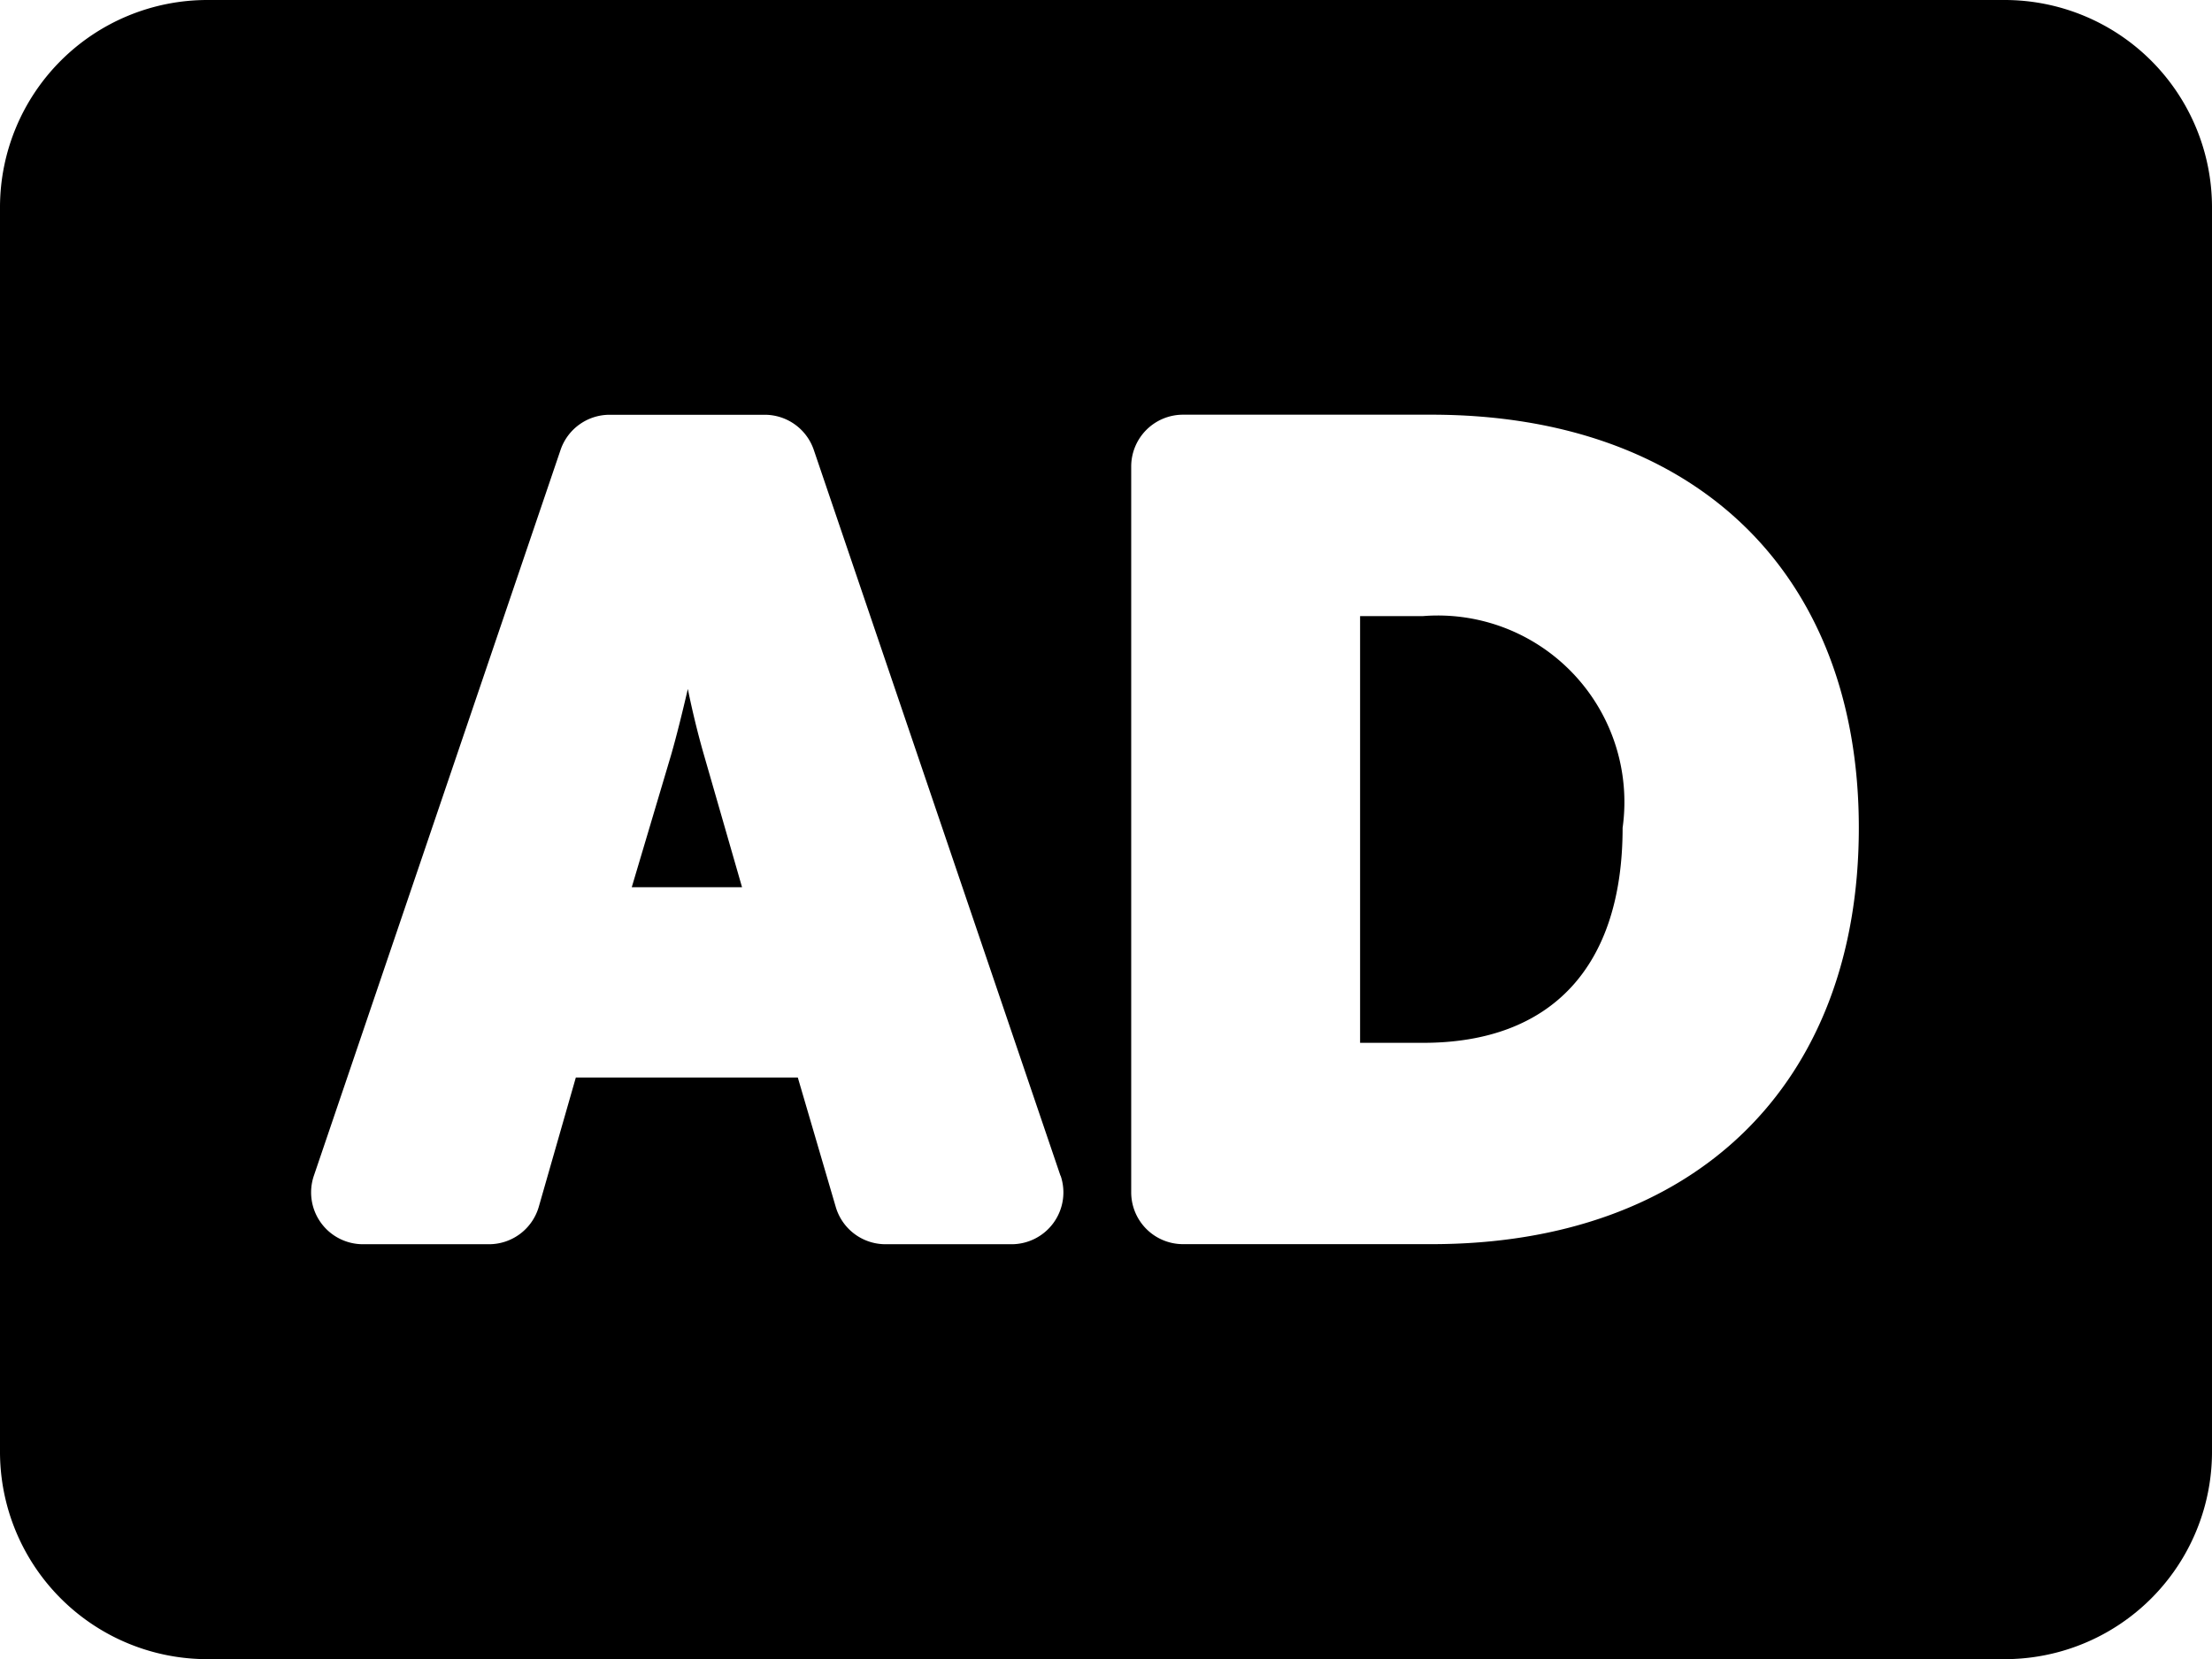 <svg xmlns="http://www.w3.org/2000/svg" width="28.084" height="21.063" viewBox="0 0 28.084 21.063">
  <g id="audio-description" style="isolation: isolate">
    <path id="audio-description-2" data-name="audio-description" d="M8.937,73.583l.484,1.681h-1.4l.5-1.681c.07-.243.145-.548.212-.836C8.791,73.035,8.867,73.341,8.937,73.583Zm9.131-1.761h-.8v5.418h.8c1.633,0,2.533-.97,2.533-2.73A2.368,2.368,0,0,0,18.068,71.822Zm10.016-5.19v15.8a2.633,2.633,0,0,1-2.633,2.633H2.633A2.633,2.633,0,0,1,0,82.43v-15.8A2.633,2.633,0,0,1,2.633,64H25.451A2.633,2.633,0,0,1,28.084,66.633ZM13.464,78.927l-3.132-9.215a.658.658,0,0,0-.623-.446H7.74a.658.658,0,0,0-.623.446L3.985,78.927a.658.658,0,0,0,.623.87h1.6a.658.658,0,0,0,.633-.477l.47-1.64h2.818l.482,1.644a.658.658,0,0,0,.632.473h1.6a.658.658,0,0,0,.623-.87ZM23.6,74.51c0-3.235-2.08-5.245-5.428-5.245H15.02a.658.658,0,0,0-.658.658v9.215a.658.658,0,0,0,.658.658h3.147C21.515,79.8,23.6,77.772,23.6,74.51Z" transform="translate(0 -64)"/>
  </g>
</svg>
